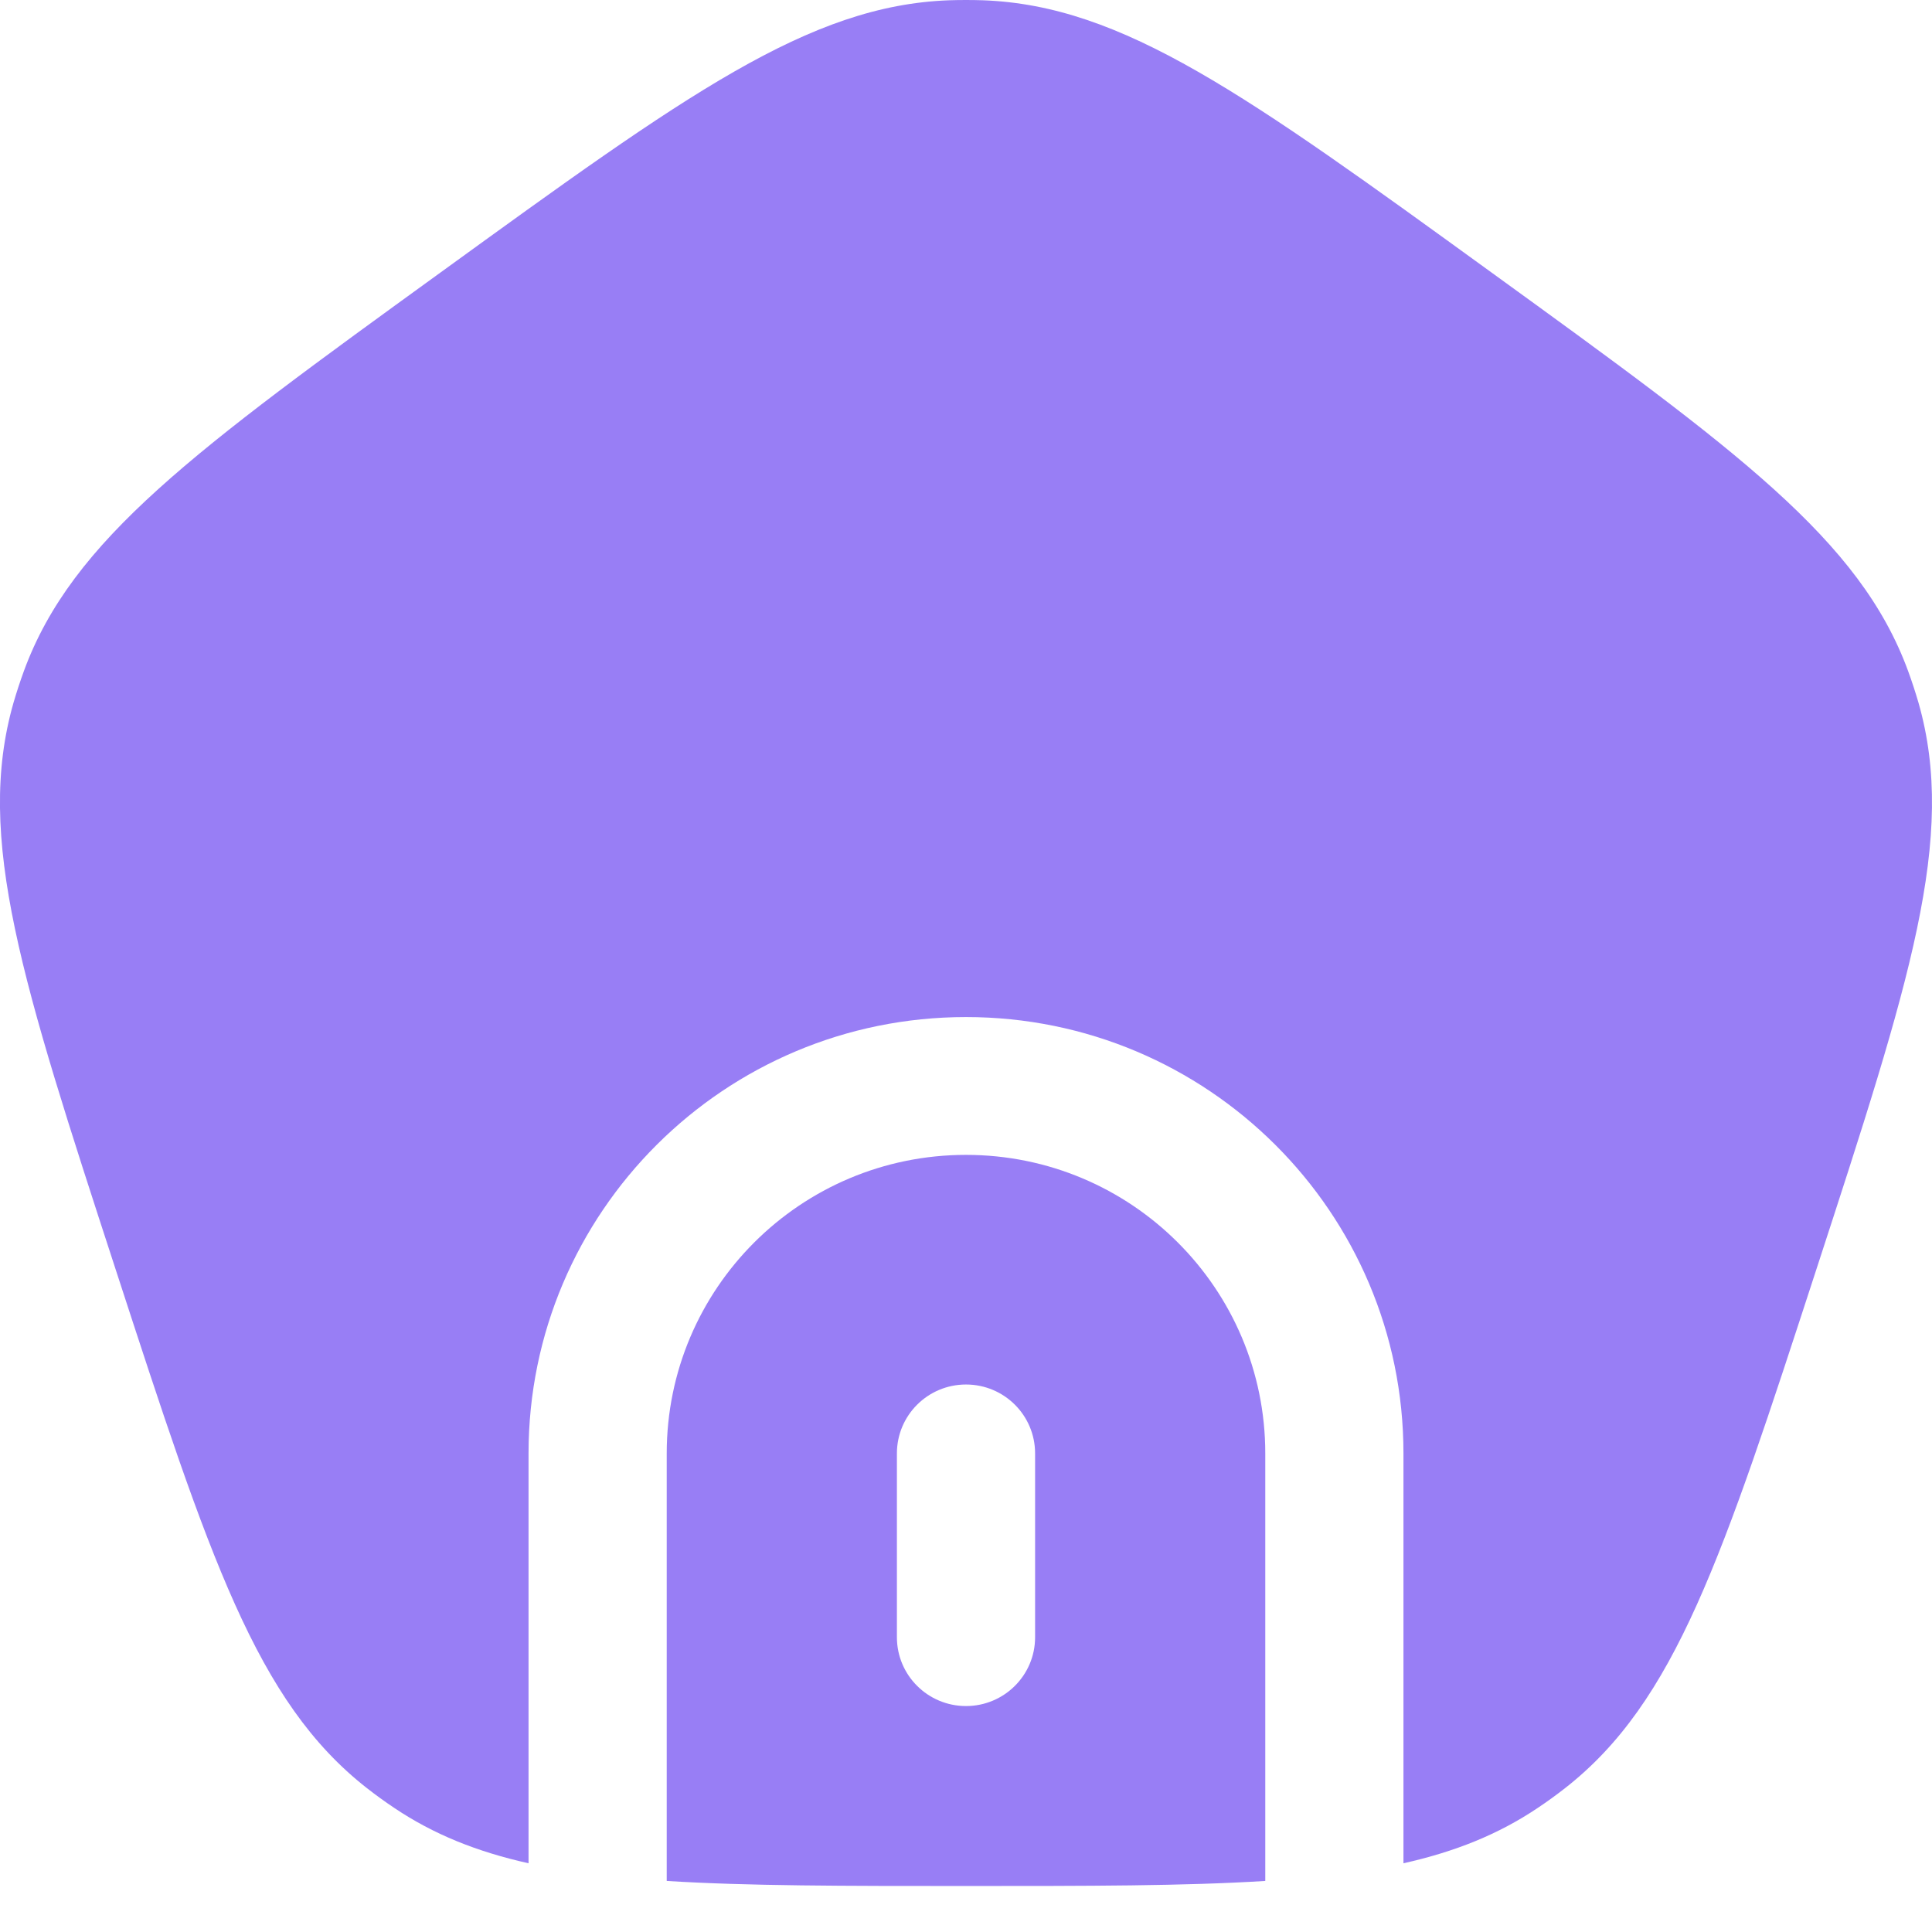 <svg width="21" height="21" viewBox="0 0 21 21" fill="none" xmlns="http://www.w3.org/2000/svg">
<path d="M4.788 2.962C2.119 4.896 0.784 5.864 0.26 7.293C0.218 7.408 0.18 7.524 0.146 7.641C-0.272 9.105 0.238 10.67 1.258 13.801C2.278 16.932 2.787 18.497 3.988 19.436C4.084 19.511 4.183 19.583 4.285 19.651C4.712 19.938 5.182 20.127 5.745 20.253V15.798C5.745 13.178 7.874 11.055 10.5 11.055C13.126 11.055 15.255 13.178 15.255 15.798V20.253C15.818 20.127 16.288 19.938 16.715 19.651C16.817 19.583 16.916 19.511 17.012 19.436C18.213 18.497 18.722 16.932 19.742 13.801C20.762 10.67 21.271 9.105 20.854 7.641C20.82 7.524 20.782 7.408 20.74 7.293C20.216 5.864 18.881 4.896 16.212 2.962C13.543 1.027 12.208 0.059 10.684 0.003C10.561 -0.001 10.439 -0.001 10.316 0.003C8.792 0.059 7.457 1.027 4.788 2.962Z" fill="#987EF5"/>
<path fill-rule="evenodd" clip-rule="evenodd" d="M13.753 20.445V15.798C13.753 14.006 12.297 12.553 10.5 12.553C8.703 12.553 7.247 14.006 7.247 15.798V20.445C8.121 20.5 9.178 20.5 10.5 20.5C11.822 20.5 12.879 20.5 13.753 20.445ZM11.251 15.798C11.251 15.384 10.915 15.049 10.5 15.049C10.085 15.049 9.749 15.384 9.749 15.798V17.796C9.749 18.209 10.085 18.544 10.5 18.544C10.915 18.544 11.251 18.209 11.251 17.796V15.798Z" fill="#987EF5"/>
</svg>
